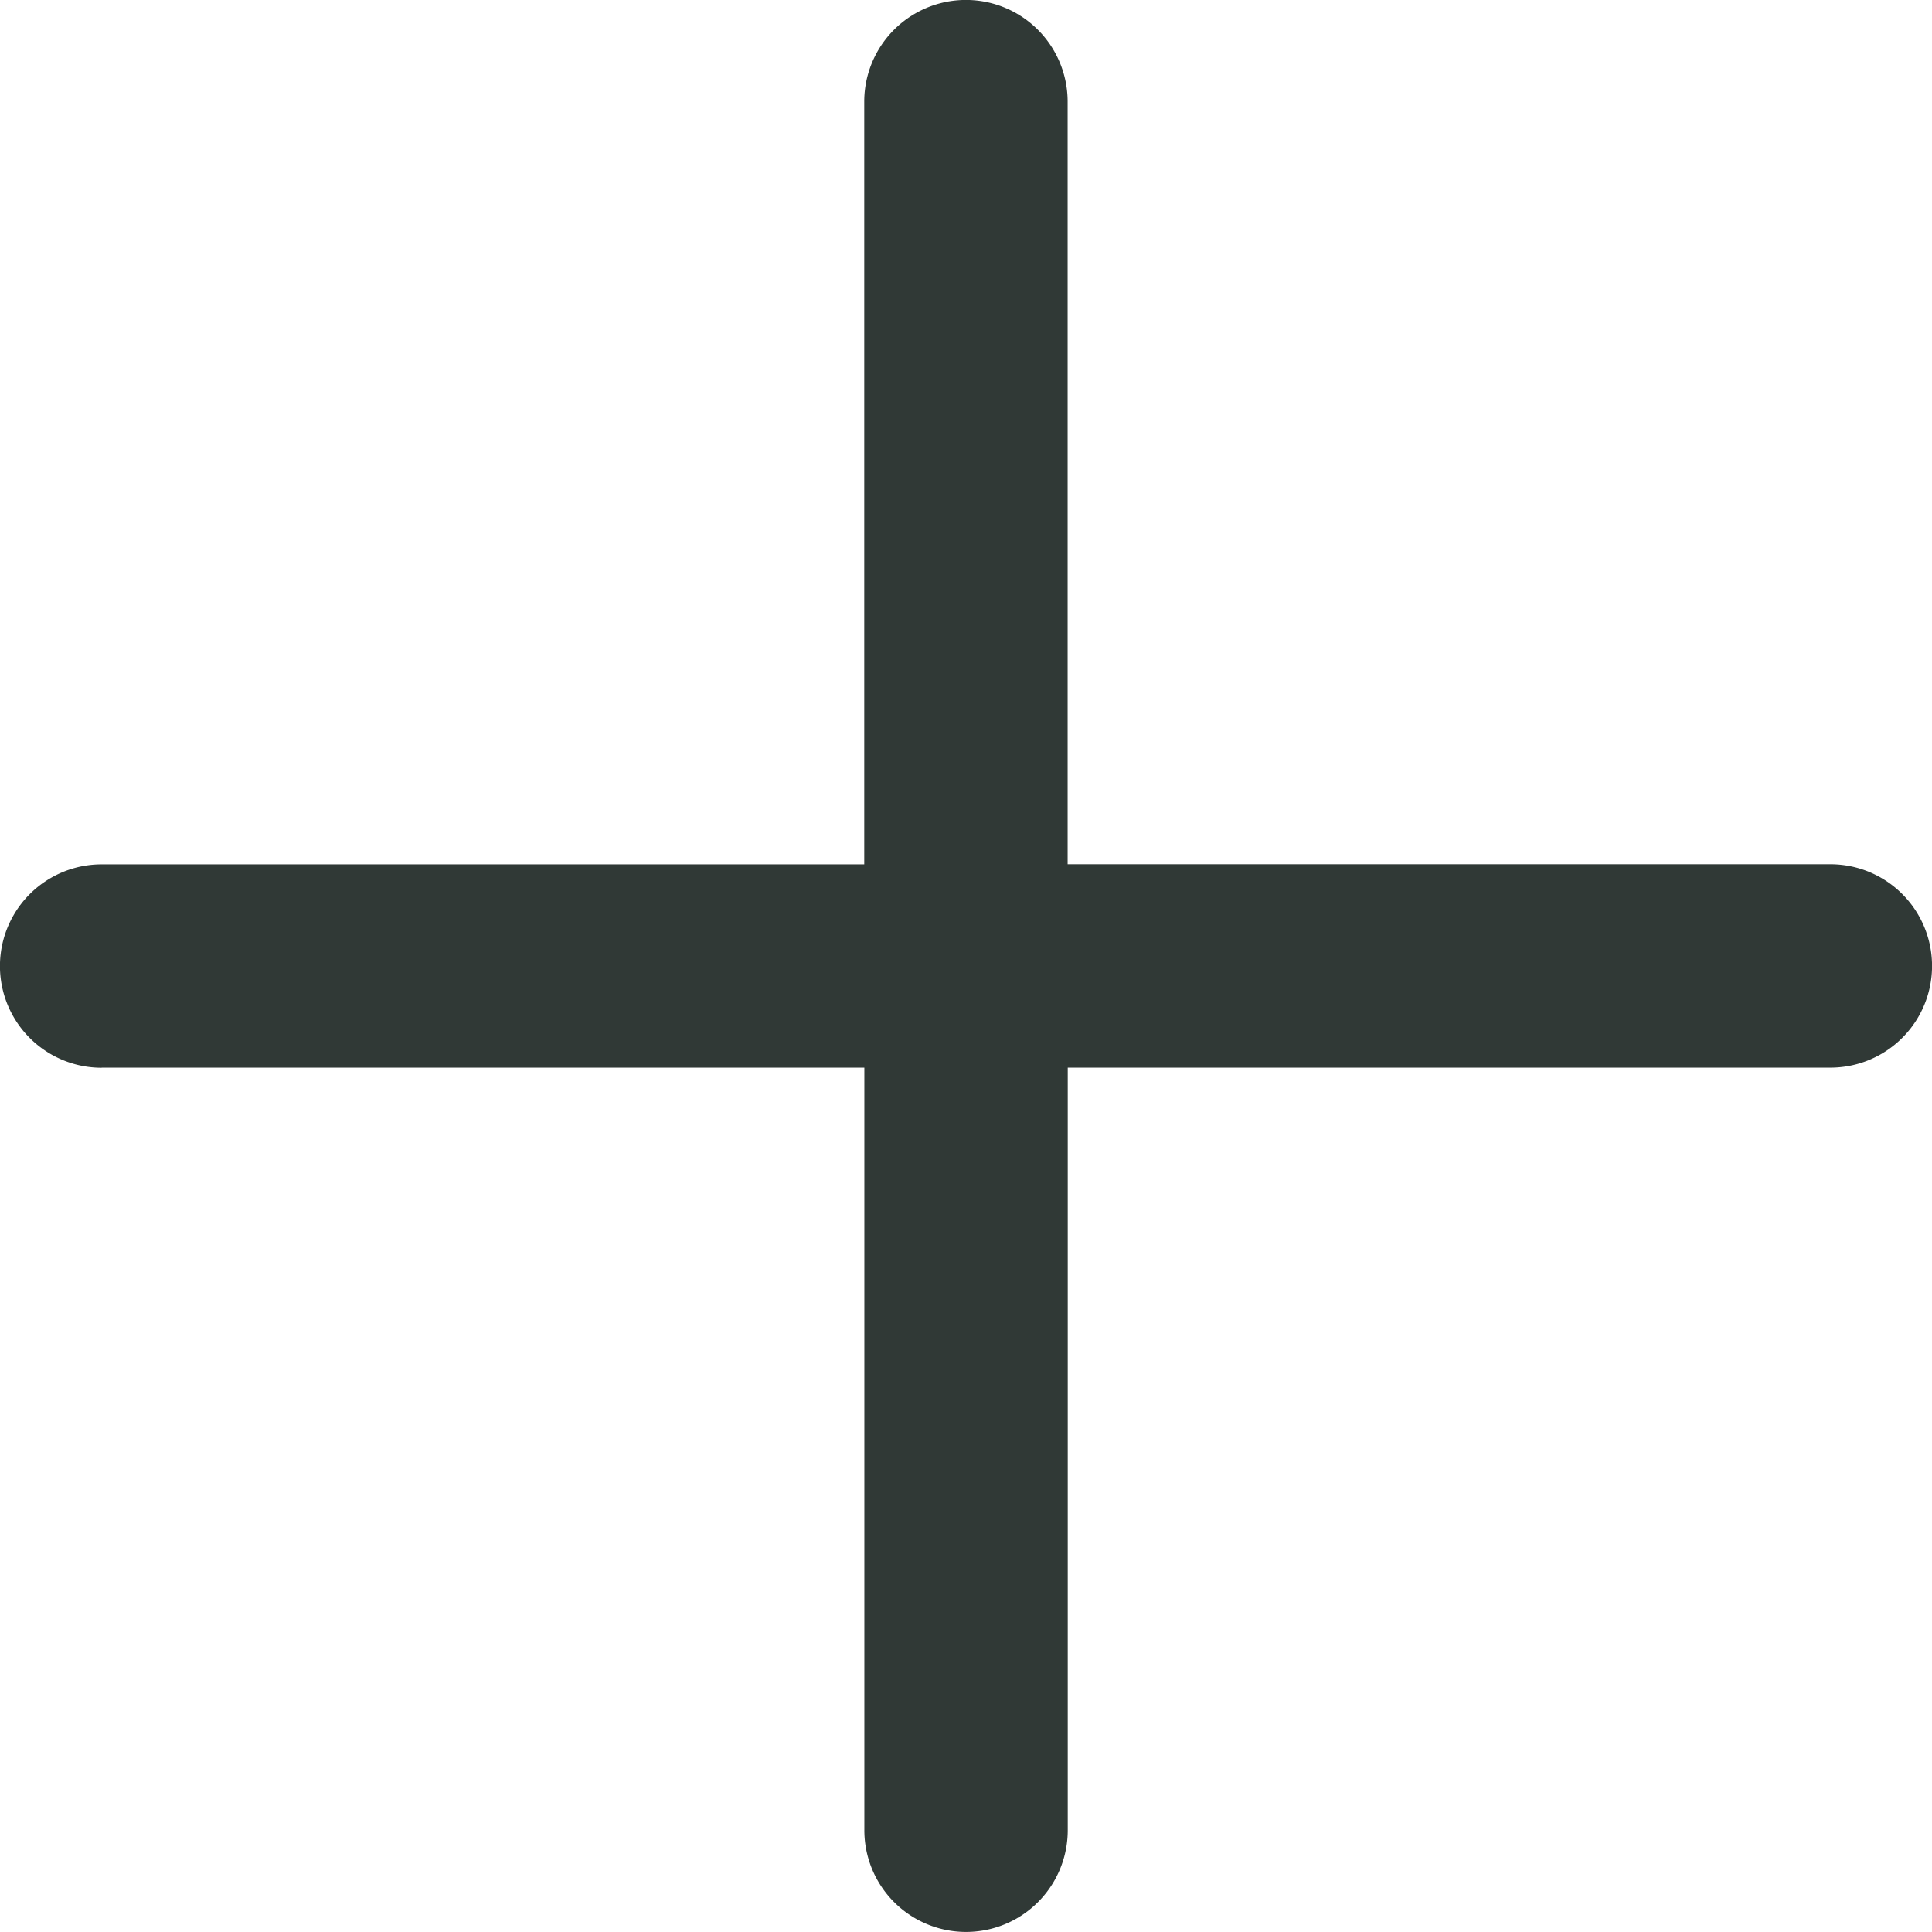 <svg xmlns="http://www.w3.org/2000/svg" width="18" height="18" viewBox="0 0 18 18">
  <g id="plus-icon-btn" transform="translate(0 0)">
    <g id="Group_39" data-name="Group 39">
      <path id="Path_68" data-name="Path 68" d="M89.064,98.064H96.17v7.105a.947.947,0,1,0,1.895,0V98.064h7.105a.947.947,0,0,0,0-1.895H98.064V89.064a.947.947,0,1,0-1.895,0V96.17H89.064a.947.947,0,0,0,0,1.895Z" transform="translate(-88.117 -88.117)" fill="#303936"/>
    </g>
  </g>
</svg>
